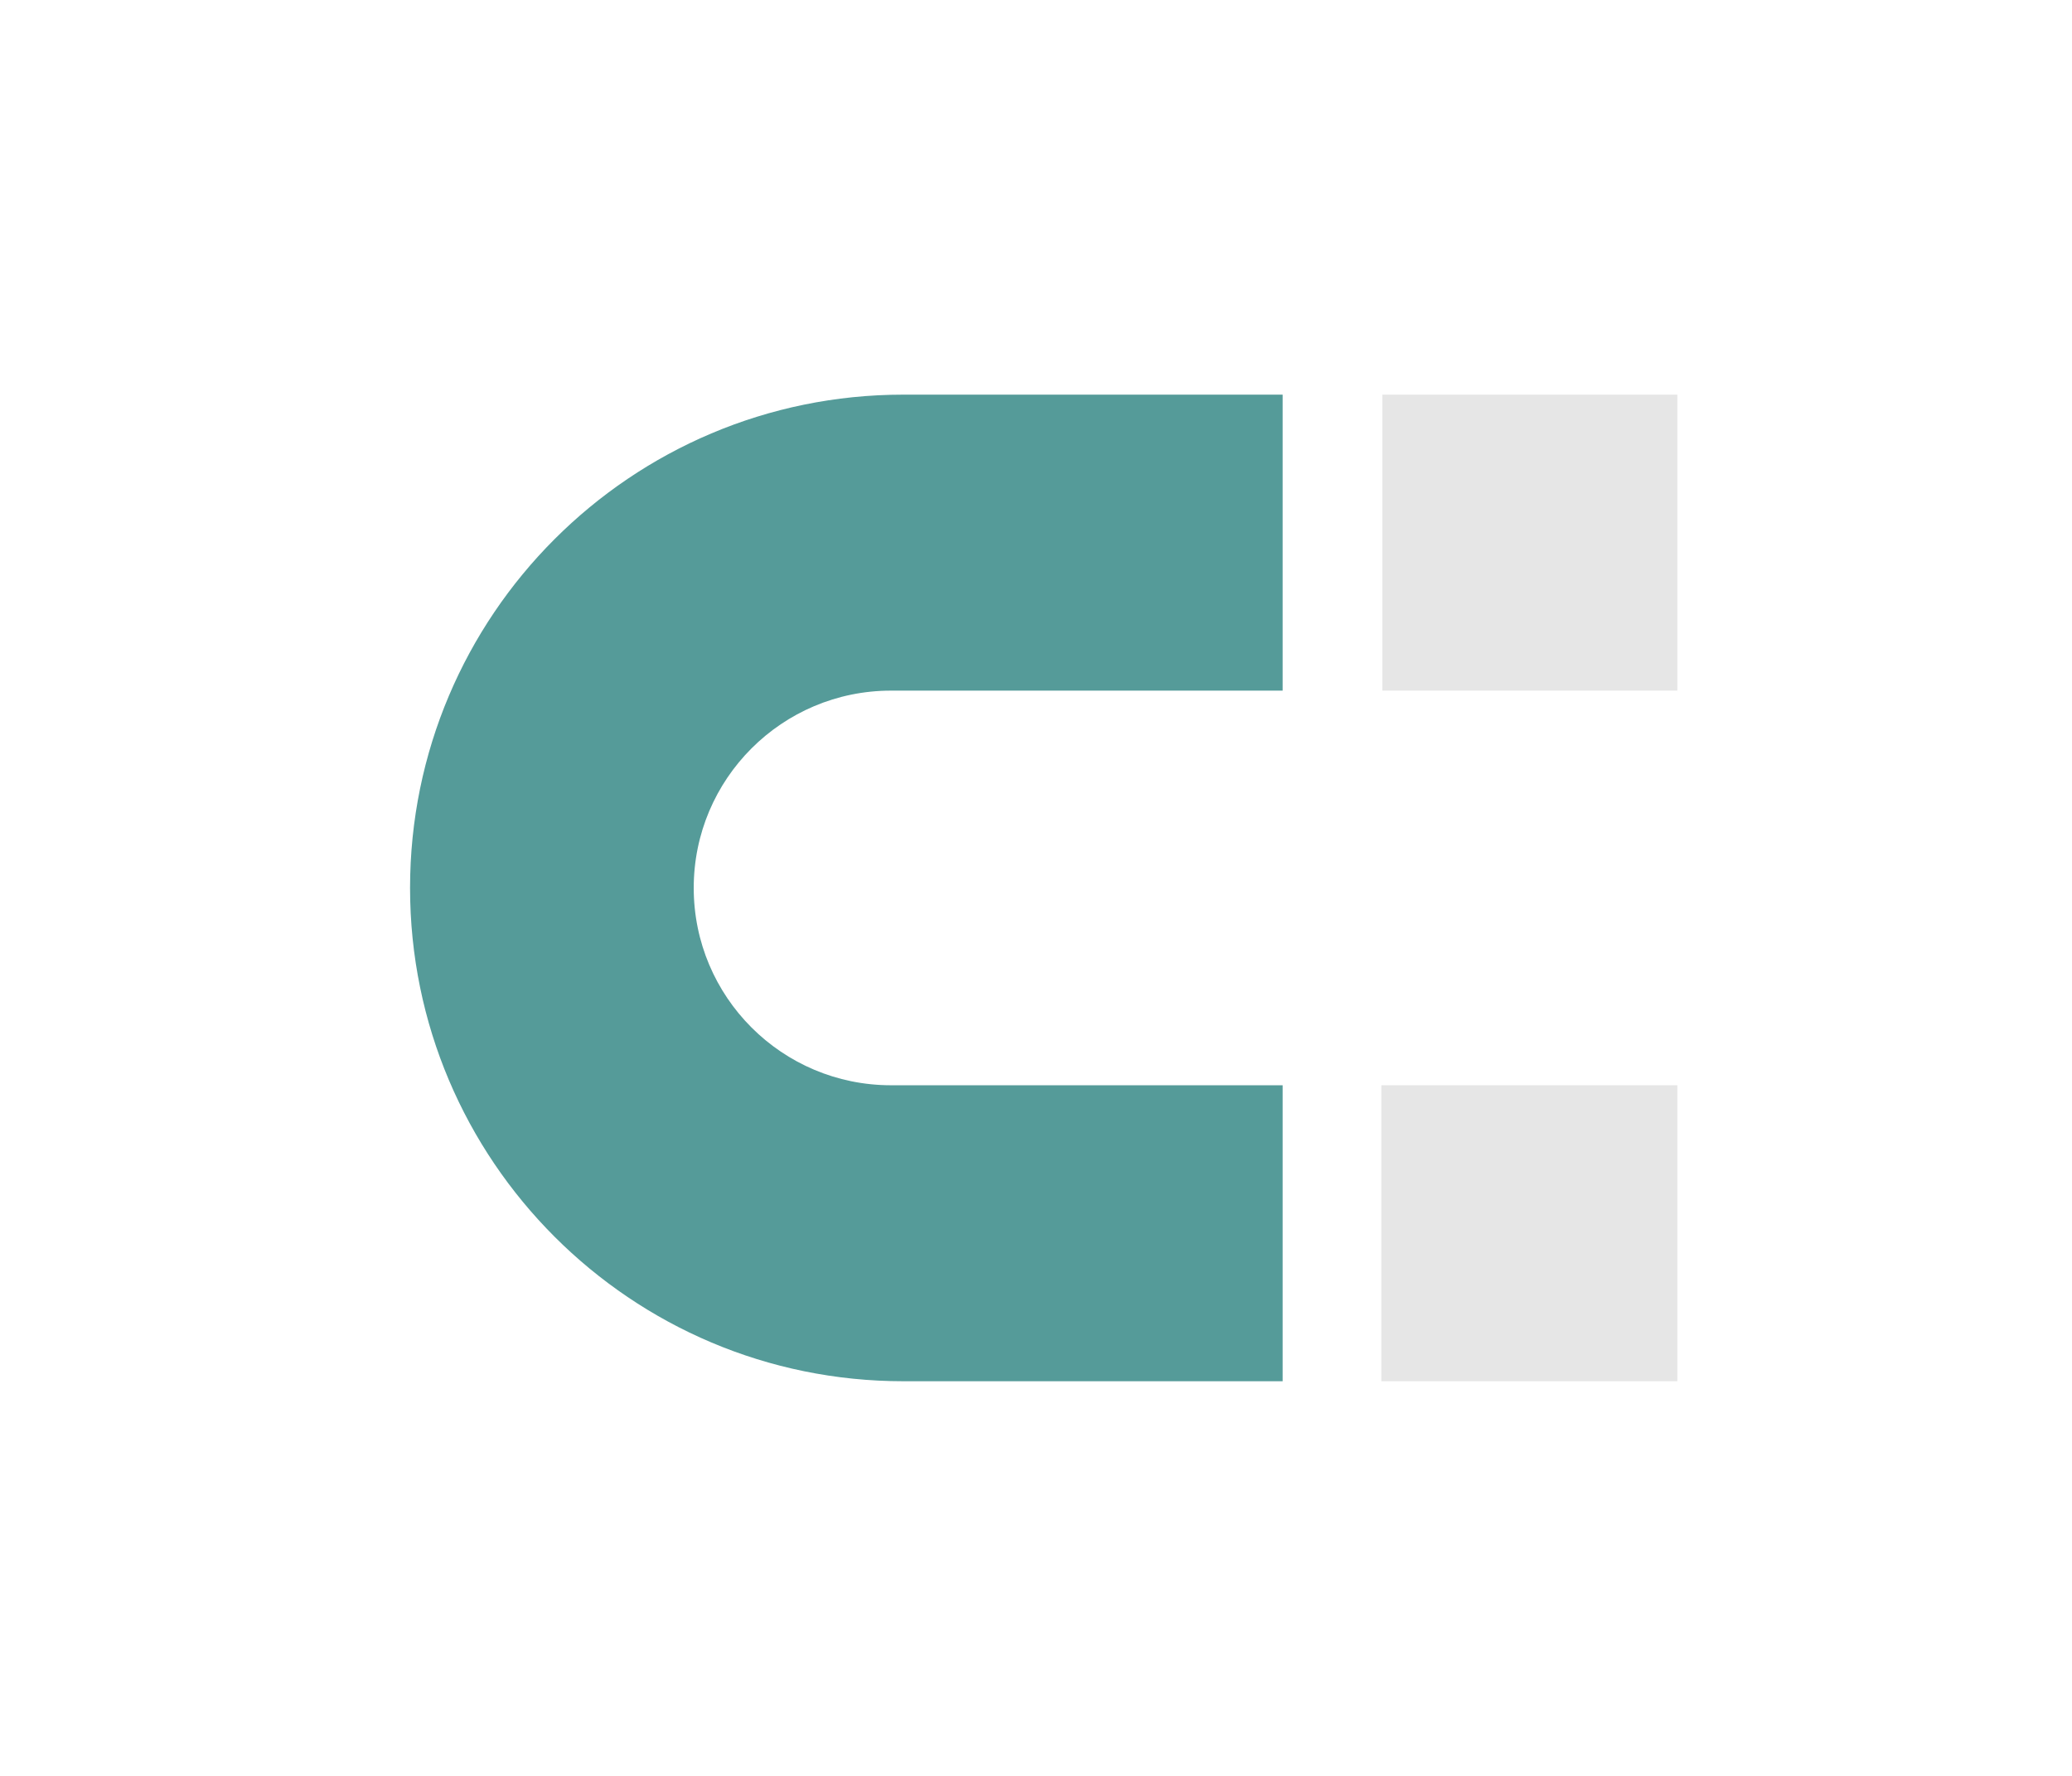 <?xml version="1.0" encoding="UTF-8" standalone="no"?>
<svg
   xmlns:dc="http://purl.org/dc/elements/1.1/"
   xmlns:cc="http://creativecommons.org/ns#"
   xmlns:rdf="http://www.w3.org/1999/02/22-rdf-syntax-ns#"
   xmlns:svg="http://www.w3.org/2000/svg"
   xmlns="http://www.w3.org/2000/svg"
   width="21"
   height="18"
   version="1.1"
   viewBox="0 0 21 18"
   id="svg8">
  <defs
     id="defs12" />
  <path
     d="m9.156 4c-2.761 0-5 2.239-5 5s2.239 5 5 5h3.844v-3h-3.969c-1.105 0-2-.895-2-2 0-1.105.895-2 2-2h3.969v-3z"
     id="path2"
     style="fill:#559b99;fill-opacity:1;stroke:none;stroke-opacity:1" />
  <g
     id="g842"
     style="fill:#e6e6e6;fill-opacity:1;stroke:none;stroke-opacity:1">
    <path
       style="fill:#e6e6e6;fill-opacity:1;stroke:none;stroke-opacity:1"
       id="path4"
       d="m17 11h-3v3h3z" />
    <path
       style="fill:#e6e6e6;fill-opacity:1;stroke:none;stroke-opacity:1"
       id="path6"
       d="m17 4h-2.99v3h2.99z" />
  </g>
</svg>
